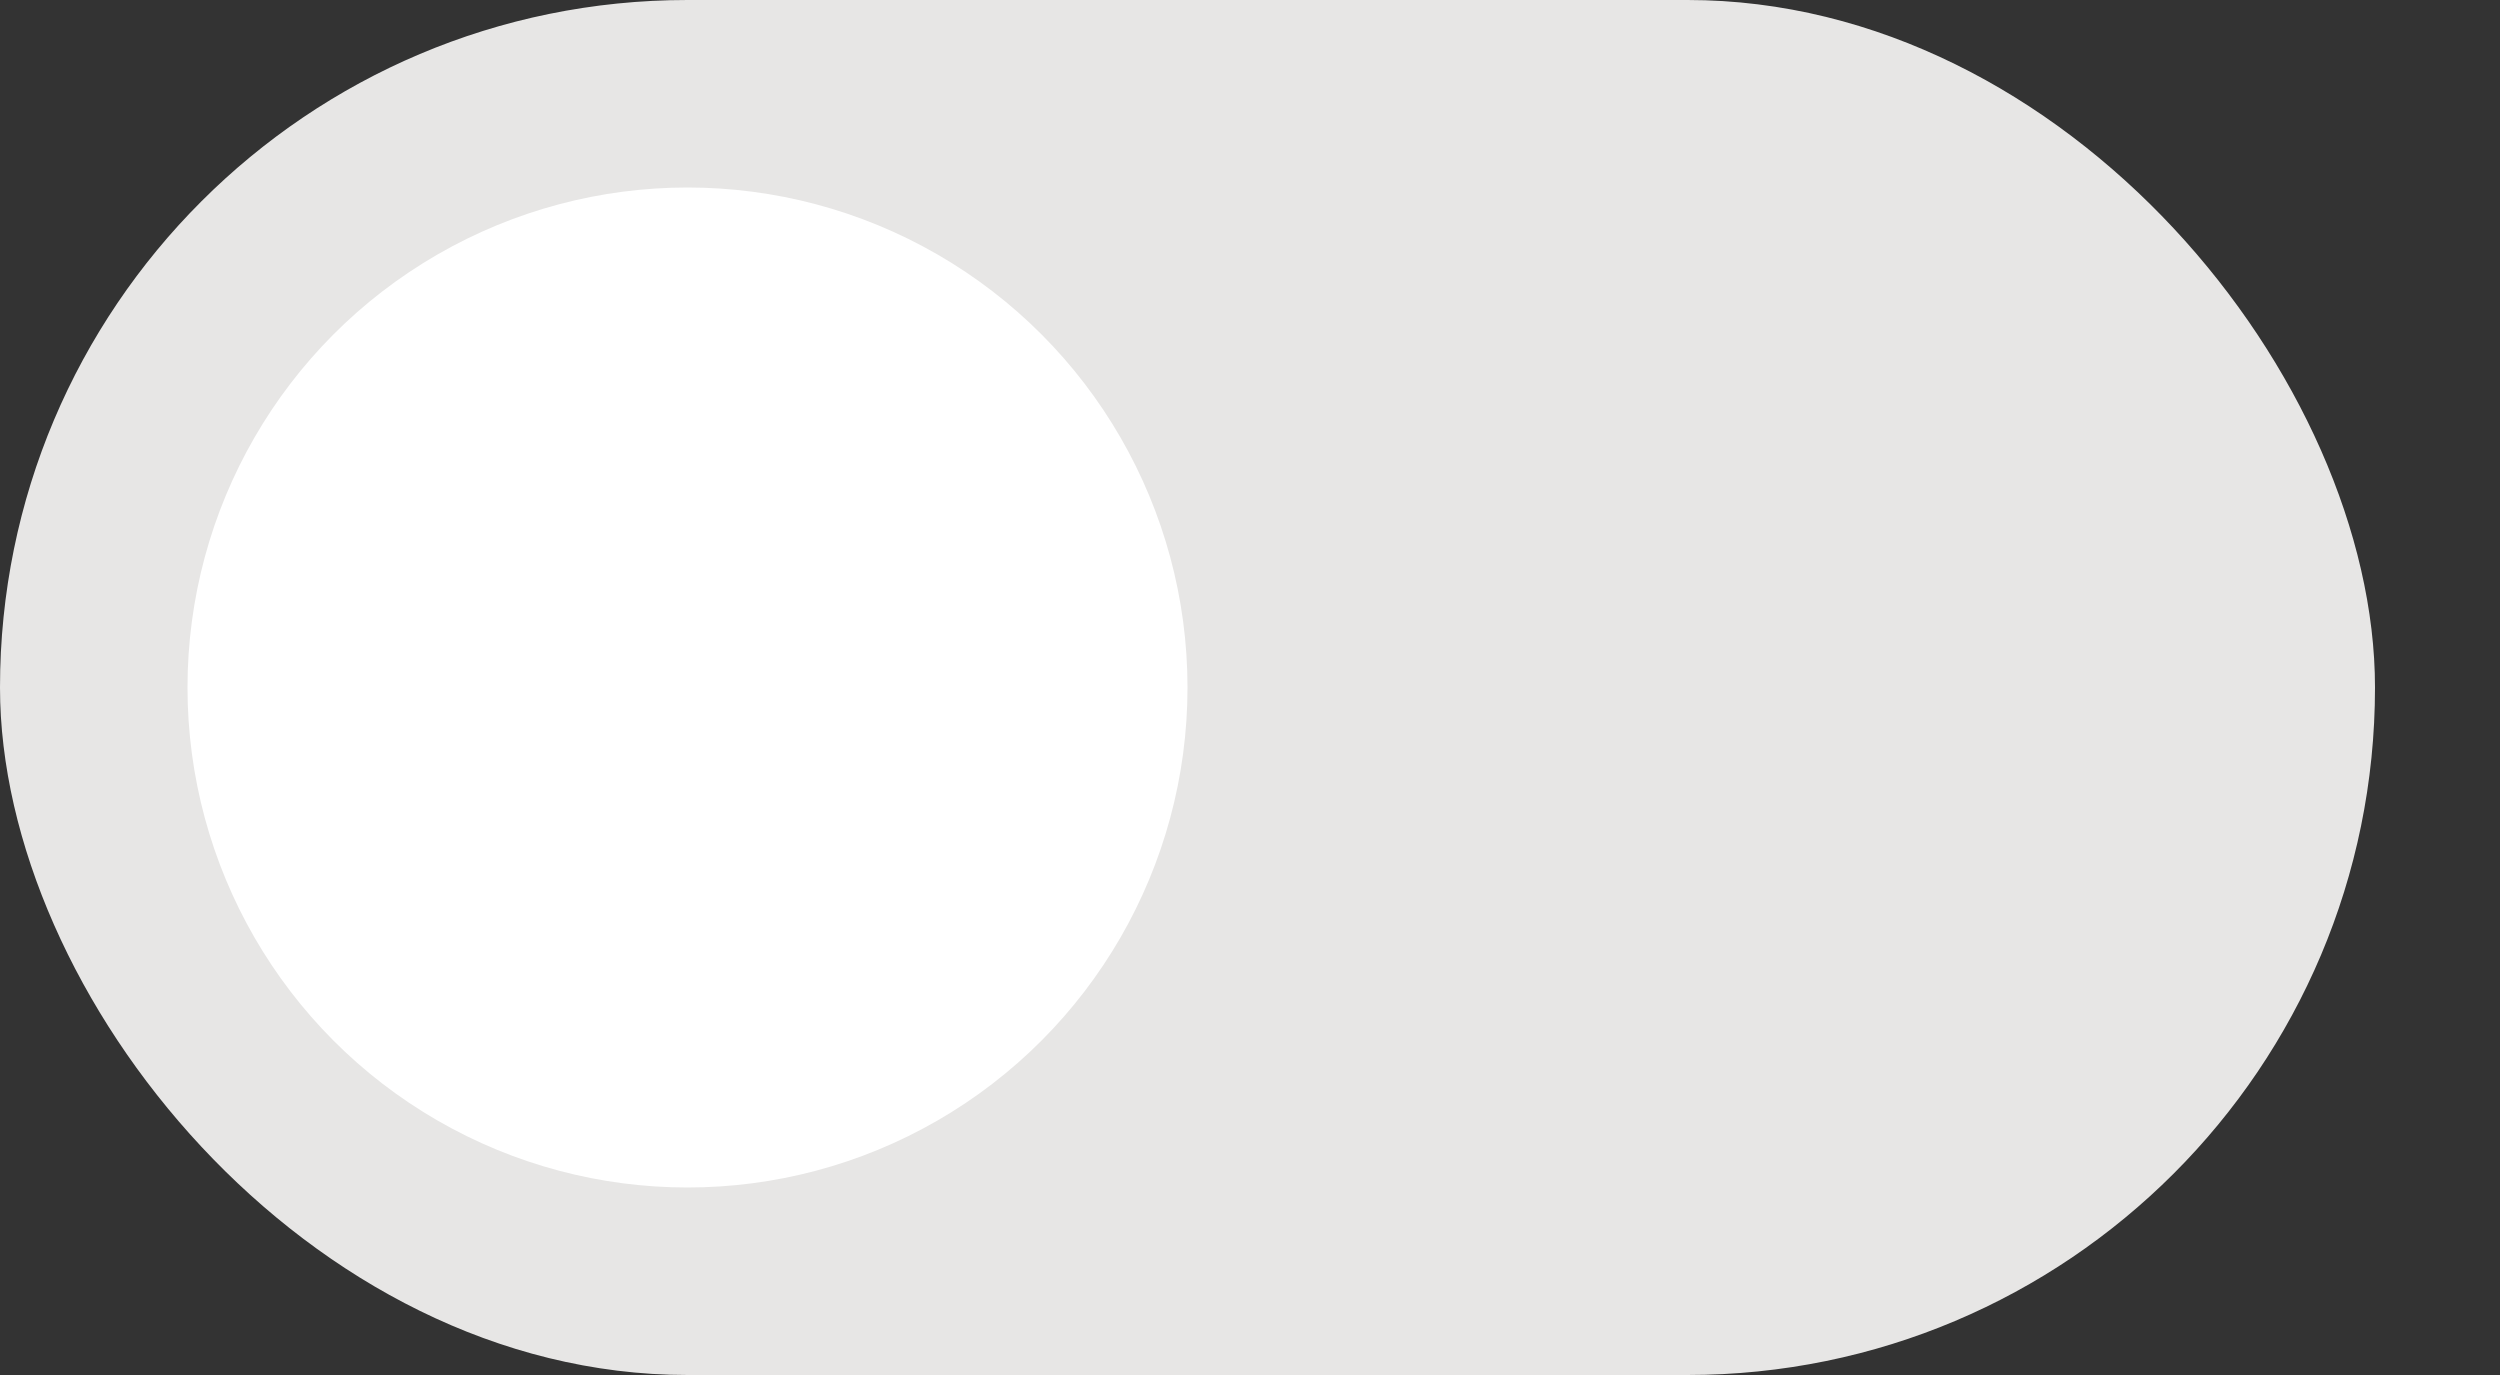 <svg width="40" height="22" viewBox="0 0 40 22" fill="none" xmlns="http://www.w3.org/2000/svg">
<rect x="0" y="0" width="40" height="22" fill="#333333" stroke="none"/>
<g id="switch">
<rect id="Rectangle 156" width="38" height="22" rx="11" fill="#E7E6E5"/>
<circle id="Ellipse 13" cx="11" cy="11" r="8" fill="white"/>
</g>
</svg>
